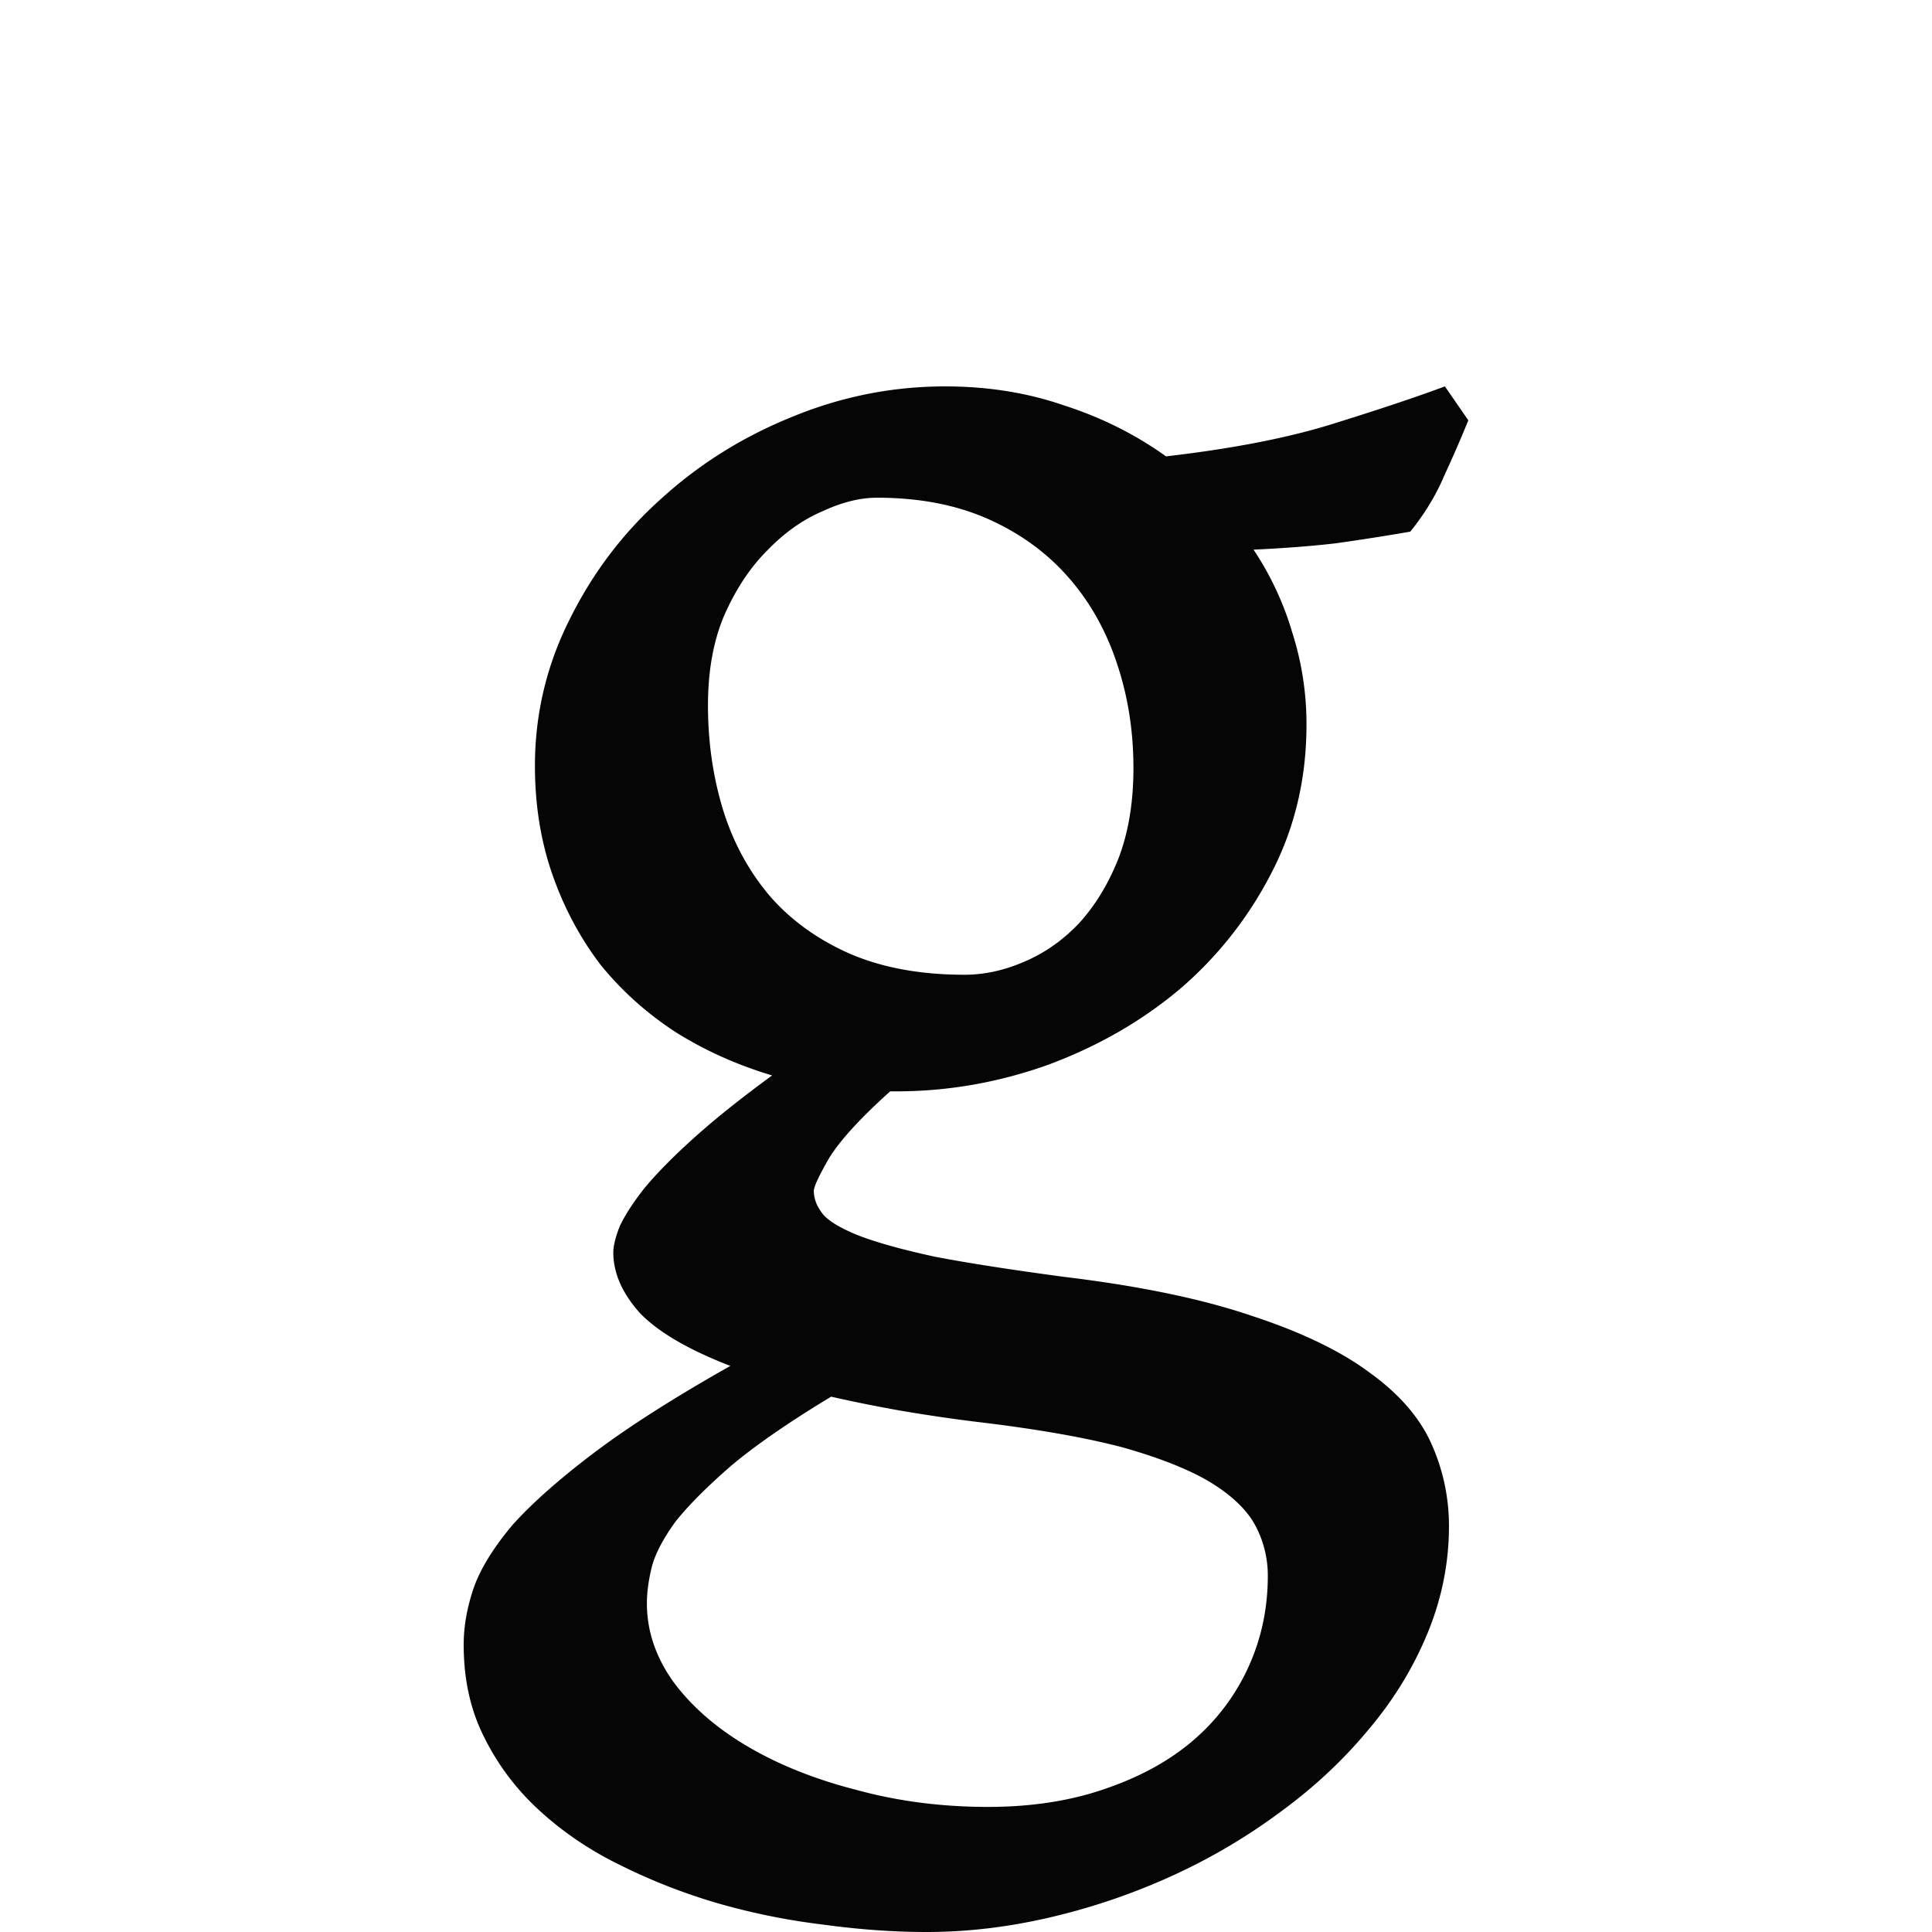 <svg xmlns="http://www.w3.org/2000/svg" width="150" height="150"><path d="M88 59.63c0-2.854-.422-5.542-1.264-8.066-.843-2.579-2.108-4.829-3.794-6.75-1.686-1.92-3.767-3.428-6.243-4.526-2.476-1.097-5.347-1.646-8.614-1.646-1.317 0-2.74.357-4.267 1.07-1.528.658-2.95 1.674-4.268 3.045-1.317 1.317-2.423 2.99-3.319 5.02-.843 1.976-1.264 4.308-1.264 6.997 0 2.853.395 5.569 1.185 8.148.79 2.524 2.002 4.746 3.635 6.666 1.633 1.866 3.688 3.348 6.164 4.445 2.53 1.097 5.506 1.646 8.93 1.646 1.528 0 3.056-.33 4.584-.988 1.58-.658 3.003-1.646 4.268-2.963 1.264-1.371 2.291-3.045 3.082-5.02.79-2.03 1.185-4.39 1.185-7.078m-12.012 50.782a128.93 128.93 0 01-6.164-.906c-1.844-.33-3.61-.686-5.295-1.07-3.267 1.975-5.848 3.759-7.745 5.35-1.896 1.646-3.345 3.1-4.346 4.362-.949 1.317-1.555 2.47-1.818 3.457-.263 1.042-.395 2.003-.395 2.88 0 2.14.685 4.17 2.055 6.091 1.422 1.92 3.345 3.594 5.769 5.02 2.423 1.427 5.242 2.552 8.456 3.375 3.213.878 6.611 1.317 10.194 1.317 3.372 0 6.401-.466 9.088-1.4 2.74-.932 5.032-2.194 6.876-3.785a16.425 16.425 0 004.267-5.68c1.001-2.194 1.502-4.553 1.502-7.077a8.219 8.219 0 00-.949-3.869c-.632-1.207-1.791-2.332-3.477-3.374-1.633-.988-3.899-1.893-6.796-2.716-2.898-.768-6.639-1.427-11.222-1.976m25.447-54.156c0 4.225-.922 8.093-2.766 11.605a29.646 29.646 0 01-7.113 8.971c-2.95 2.47-6.348 4.417-10.194 5.844-3.846 1.372-7.771 2.058-11.775 2.057h-.475c-2.318 2.086-3.898 3.814-4.741 5.186-.79 1.371-1.186 2.222-1.186 2.551 0 .604.237 1.207.712 1.81.474.55 1.396 1.098 2.766 1.647 1.422.549 3.398 1.097 5.927 1.646 2.581.494 5.927 1.015 10.036 1.564 5.9.713 10.774 1.728 14.62 3.045 3.846 1.262 6.902 2.744 9.167 4.444 2.266 1.647 3.846 3.485 4.742 5.515a15.54 15.54 0 011.343 6.337c0 2.854-.553 5.624-1.66 8.313-1.106 2.689-2.633 5.185-4.583 7.49-1.95 2.36-4.24 4.5-6.875 6.42a46.034 46.034 0 01-8.377 4.938 50.282 50.282 0 01-9.404 3.21c-3.267.768-6.48 1.152-9.642 1.152-2.581 0-5.268-.192-8.06-.576a52.255 52.255 0 01-8.14-1.646 45.638 45.638 0 01-7.587-2.963c-2.37-1.153-4.478-2.58-6.322-4.28a19.144 19.144 0 01-4.267-5.68c-1.054-2.084-1.581-4.471-1.581-7.16 0-1.426.263-2.908.79-4.444.527-1.481 1.528-3.1 3.003-4.856 1.528-1.7 3.636-3.566 6.322-5.597 2.687-2.03 6.217-4.28 10.59-6.749-3.266-1.262-5.61-2.633-7.033-4.115-1.37-1.536-2.055-3.1-2.055-4.691 0-.494.158-1.152.474-1.976.369-.823 1.001-1.81 1.897-2.962.948-1.153 2.213-2.442 3.793-3.869 1.633-1.481 3.688-3.127 6.164-4.938-2.74-.823-5.242-1.948-7.507-3.375-2.266-1.481-4.215-3.237-5.848-5.267-1.58-2.085-2.819-4.417-3.715-6.996-.895-2.579-1.343-5.377-1.343-8.395 0-4.005.896-7.791 2.687-11.358 1.791-3.621 4.162-6.749 7.112-9.383 2.95-2.688 6.322-4.8 10.116-6.337C65.293 30.796 69.27 30 73.38 30c3.319 0 6.401.494 9.246 1.481 2.898.933 5.532 2.25 7.903 3.951 5.216-.603 9.562-1.454 13.04-2.551 3.53-1.098 6.4-2.058 8.613-2.881L114 32.634c-.58 1.426-1.212 2.88-1.897 4.362-.632 1.481-1.501 2.908-2.608 4.28-1.896.329-3.82.63-5.769.905-1.896.22-4.03.384-6.4.494a23.65 23.65 0 013.002 6.42 23.351 23.351 0 011.107 7.16" fill="#050505"/></svg>